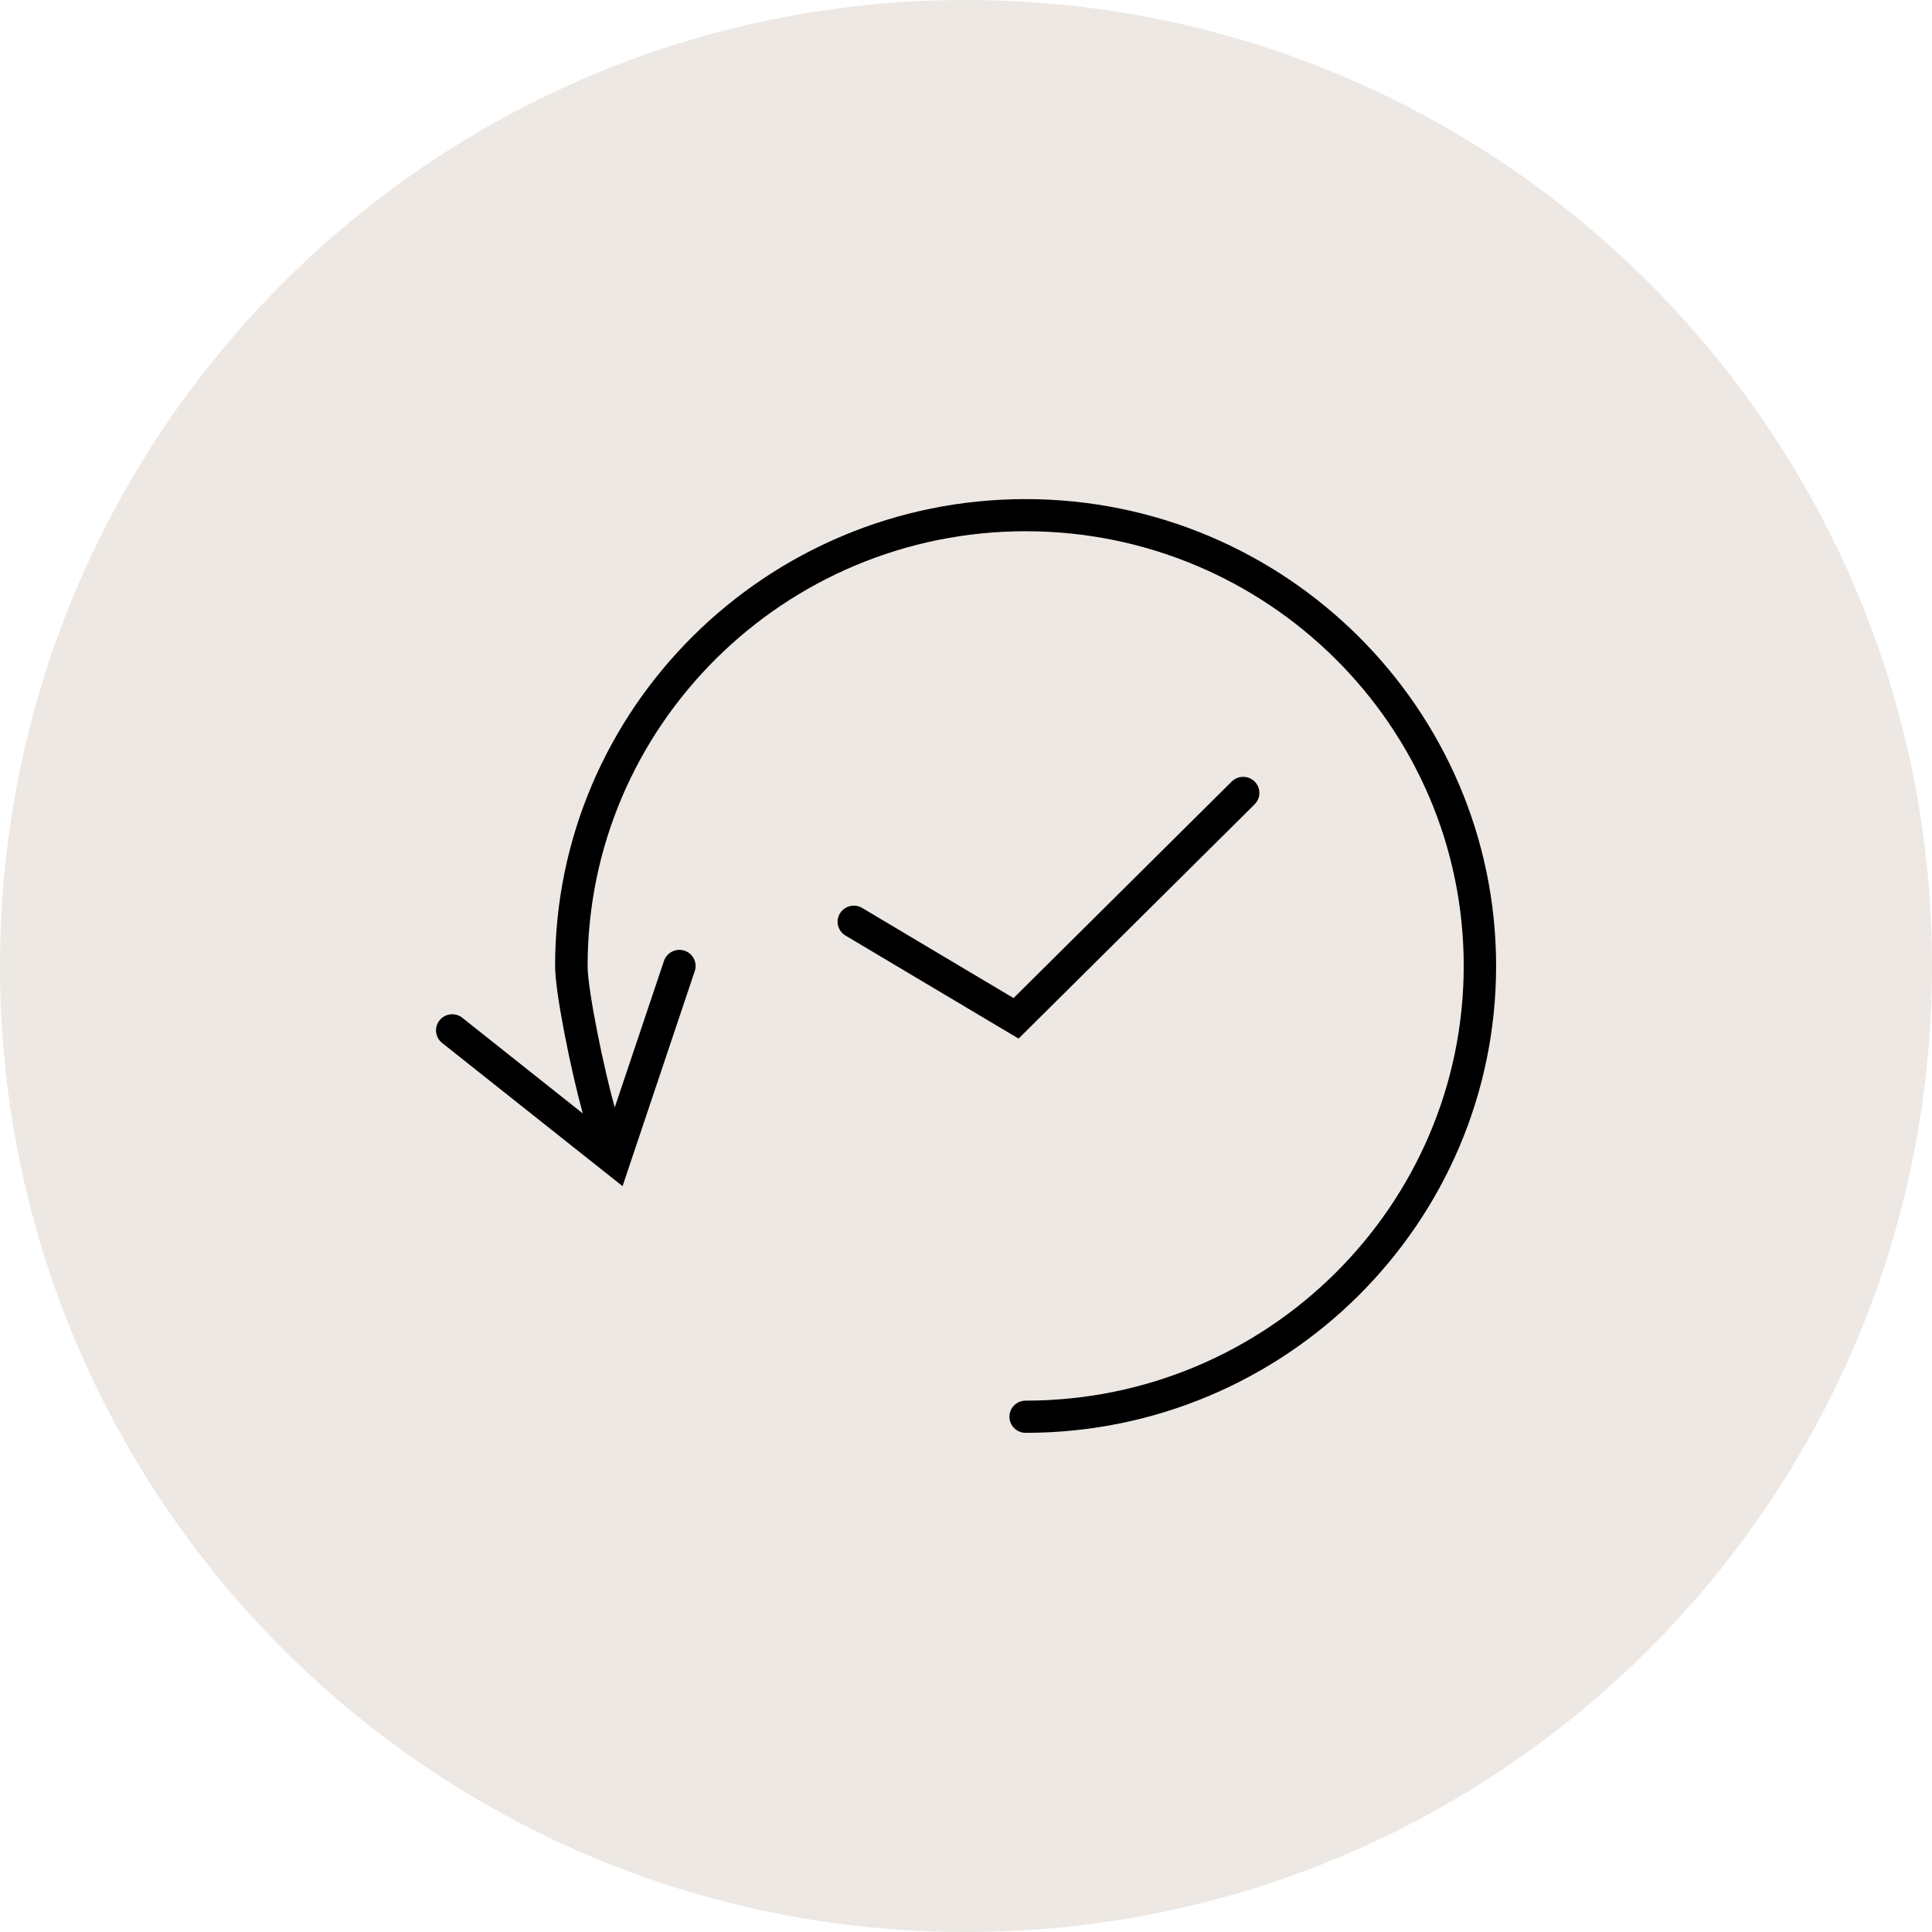 <?xml version="1.0" encoding="utf-8"?>
<!-- Generator: Adobe Illustrator 16.0.0, SVG Export Plug-In . SVG Version: 6.00 Build 0)  -->
<!DOCTYPE svg PUBLIC "-//W3C//DTD SVG 1.1//EN" "http://www.w3.org/Graphics/SVG/1.1/DTD/svg11.dtd">
<svg version="1.1" id="Layer_1" xmlns="http://www.w3.org/2000/svg" xmlns:xlink="http://www.w3.org/1999/xlink" x="0px" y="0px"
	 width="60px" height="60px" viewBox="0 0 60 60" enable-background="new 0 0 60 60" xml:space="preserve">
<path fill-rule="evenodd" clip-rule="evenodd" fill="#EDE8E3" d="M30,0c16.568,0,30,13.432,30,30c0,16.568-13.432,30-30,30
	C13.432,60,0,46.569,0,30C0,13.432,13.432,0,30,0z"/>
<g>
	<g>
		<path d="M38.964,24.979c0.197-0.195,0.197-0.512,0-0.707s-0.516-0.195-0.713,0l-6.774,6.724l-4.702-2.799
			c-0.236-0.141-0.546-0.066-0.69,0.17c-0.145,0.238-0.066,0.545,0.173,0.688l5.375,3.199L38.964,24.979z M31.85,15.5
			c-8.056,0-14.611,6.505-14.611,14.5c0,0.844,0.504,3.291,0.859,4.578l-3.739-2.969c-0.216-0.172-0.533-0.139-0.708,0.078
			c-0.173,0.215-0.139,0.529,0.079,0.703l5.604,4.447l2.243-6.68c0.088-0.262-0.055-0.547-0.318-0.633
			c-0.263-0.086-0.548,0.055-0.638,0.316l-1.53,4.553c-0.326-1.162-0.842-3.633-0.842-4.395c0-7.445,6.102-13.5,13.604-13.5
			c7.501,0,13.604,6.056,13.604,13.5c0,7.443-6.103,13.5-13.604,13.5c-0.279,0-0.504,0.223-0.504,0.5c0,0.275,0.225,0.5,0.504,0.5
			c8.056,0,14.61-6.506,14.61-14.5C46.46,22.005,39.906,15.5,31.85,15.5z"/>
	</g>
</g>
</svg>
